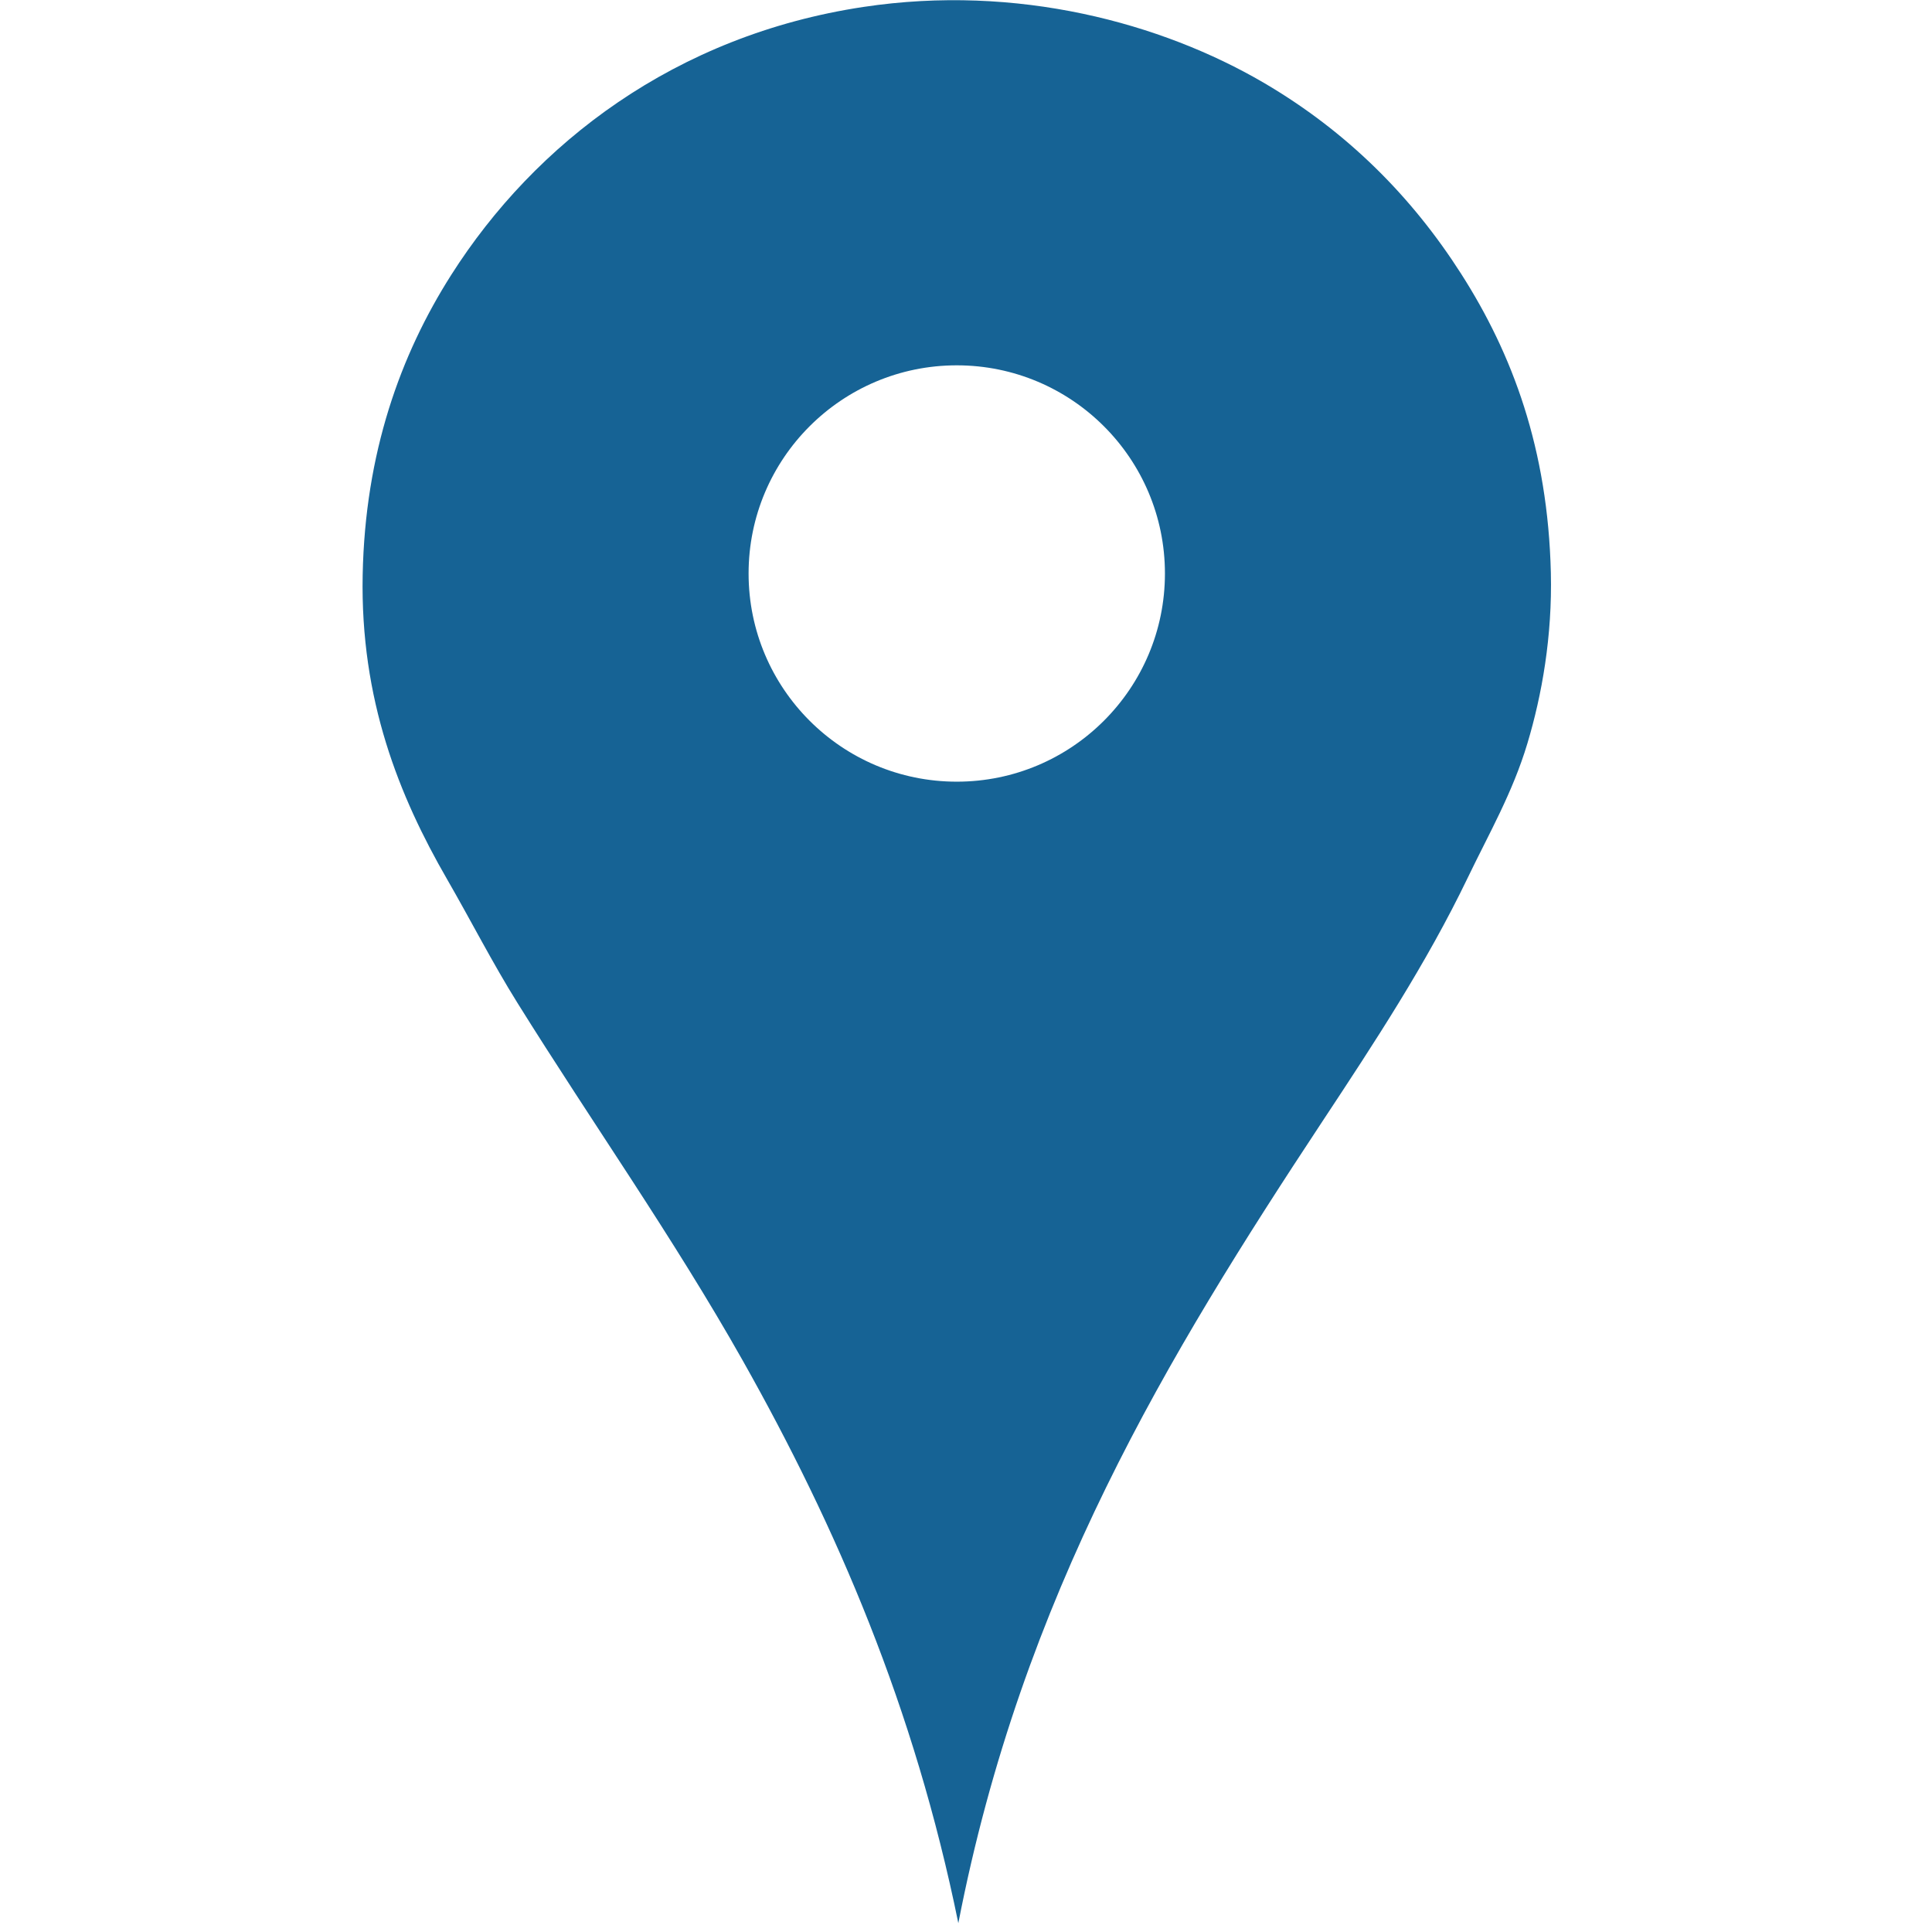 <?xml version="1.0" encoding="UTF-8" standalone="no"?>
<svg width="32px" height="32px" viewBox="0 0 32 32" version="1.1" xmlns="http://www.w3.org/2000/svg" xmlns:xlink="http://www.w3.org/1999/xlink" xmlns:sketch="http://www.bohemiancoding.com/sketch/ns">
    <!-- Generator: Sketch 3.5.2 (25235) - http://www.bohemiancoding.com/sketch -->
    <title>Slice 1</title>
    <desc>Created with Sketch.</desc>
    <defs></defs>
    <g id="Page-1" stroke="none" stroke-width="1" fill="none" fill-rule="evenodd" sketch:type="MSPage">
        <rect id="Rectangle-1" sketch:type="MSShapeGroup" x="0" y="0" width="32" height="32"></rect>
        <g id="marker" sketch:type="MSLayerGroup" transform="translate(6, 0)" fill="#166395">
            <g id="Group" sketch:type="MSShapeGroup">
                <path d="M9.847,12.947 C11.751,12.947 13.295,11.403 13.295,9.499 C13.295,7.595 11.751,6.051 9.847,6.051 C7.943,6.051 6.399,7.595 6.399,9.499 C6.399,11.403 7.943,12.947 9.847,12.947 Z M9.873,31.854 C9.144,28.275 7.858,25.296 6.302,22.535 C5.147,20.488 3.809,18.598 2.571,16.612 C2.157,15.949 1.801,15.249 1.404,14.561 C0.61,13.185 -0.034,11.59 0.007,9.522 C0.047,7.5 0.631,5.879 1.474,4.553 C2.861,2.372 5.183,0.585 8.3,0.115 C10.848,-0.269 13.236,0.38 14.93,1.37 C16.315,2.18 17.387,3.261 18.201,4.535 C19.052,5.865 19.638,7.437 19.687,9.486 C19.712,10.536 19.54,11.509 19.298,12.315 C19.053,13.132 18.658,13.814 18.308,14.543 C17.623,15.966 16.764,17.27 15.903,18.574 C13.337,22.46 10.928,26.423 9.873,31.854 L9.873,31.854 Z" id="svg_2"></path>
            </g>
        </g>
    </g>
</svg>